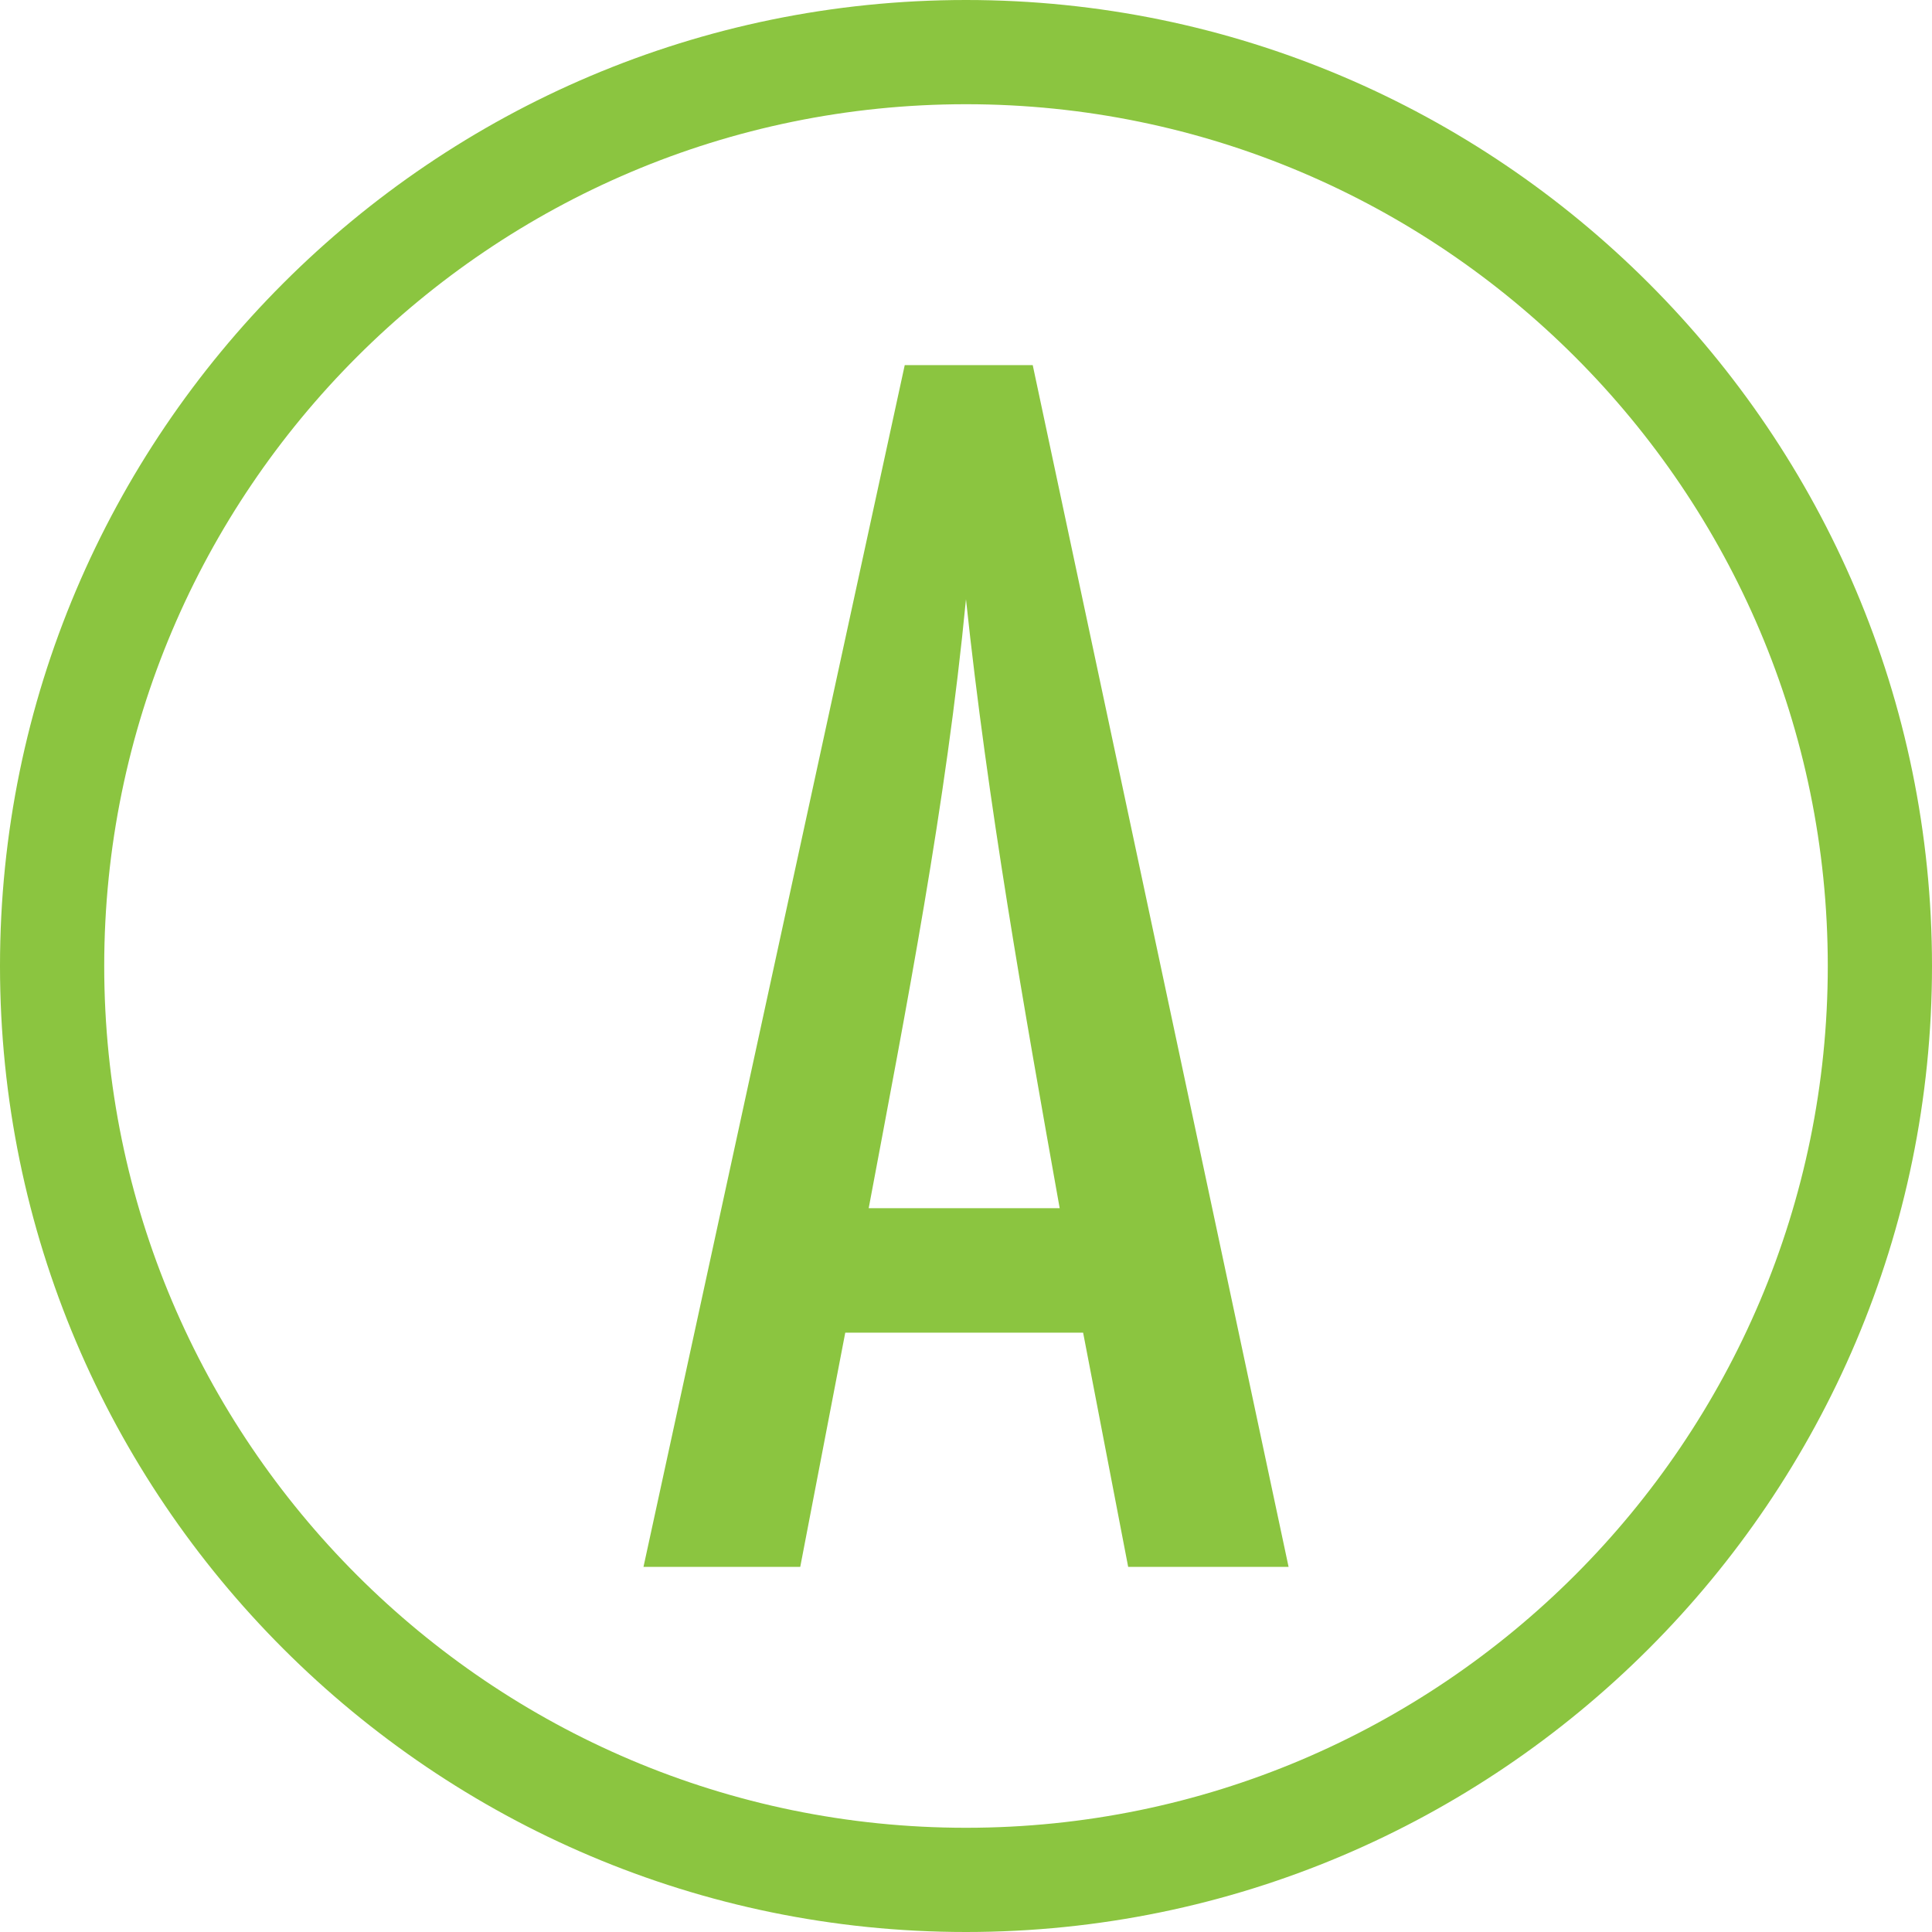 <svg id="Слой_1" data-name="Слой 1" xmlns="http://www.w3.org/2000/svg" xmlns:xlink="http://www.w3.org/1999/xlink" viewBox="0 0 565.59 565.59"><defs><style>.cls-1{fill:none;}.cls-2{clip-path:url(#clip-path);}.cls-3{fill:#8bc540;}</style><clipPath id="clip-path" transform="translate(-0.67 -0.67)"><rect class="cls-1" width="566.93" height="566.93"/></clipPath></defs><title>05</title><g class="cls-2"><path class="cls-3" d="M283.46.67C127.53.67.67,127.53.67,283.46s126.86,282.8,282.79,282.8,282.8-126.86,282.8-282.8S439.4.67,283.46.67m0,535.08c-139.11,0-252.28-113.18-252.28-252.29S144.35,31.18,283.46,31.18,535.75,144.35,535.75,283.46,422.57,535.75,283.46,535.75" transform="translate(-0.67 -0.67)"/><path class="cls-3" d="M330.94,459.37,317.75,390.8H248.12l-13.18,68.57H189.05l76.48-351.81H303l74.9,351.81Zm-20.05-105c-10.55-59.08-21.1-118.68-27.43-178.28-5.8,60.13-17.4,119.2-28.48,178.28Z" transform="translate(-0.67 -0.67)"/></g></svg>